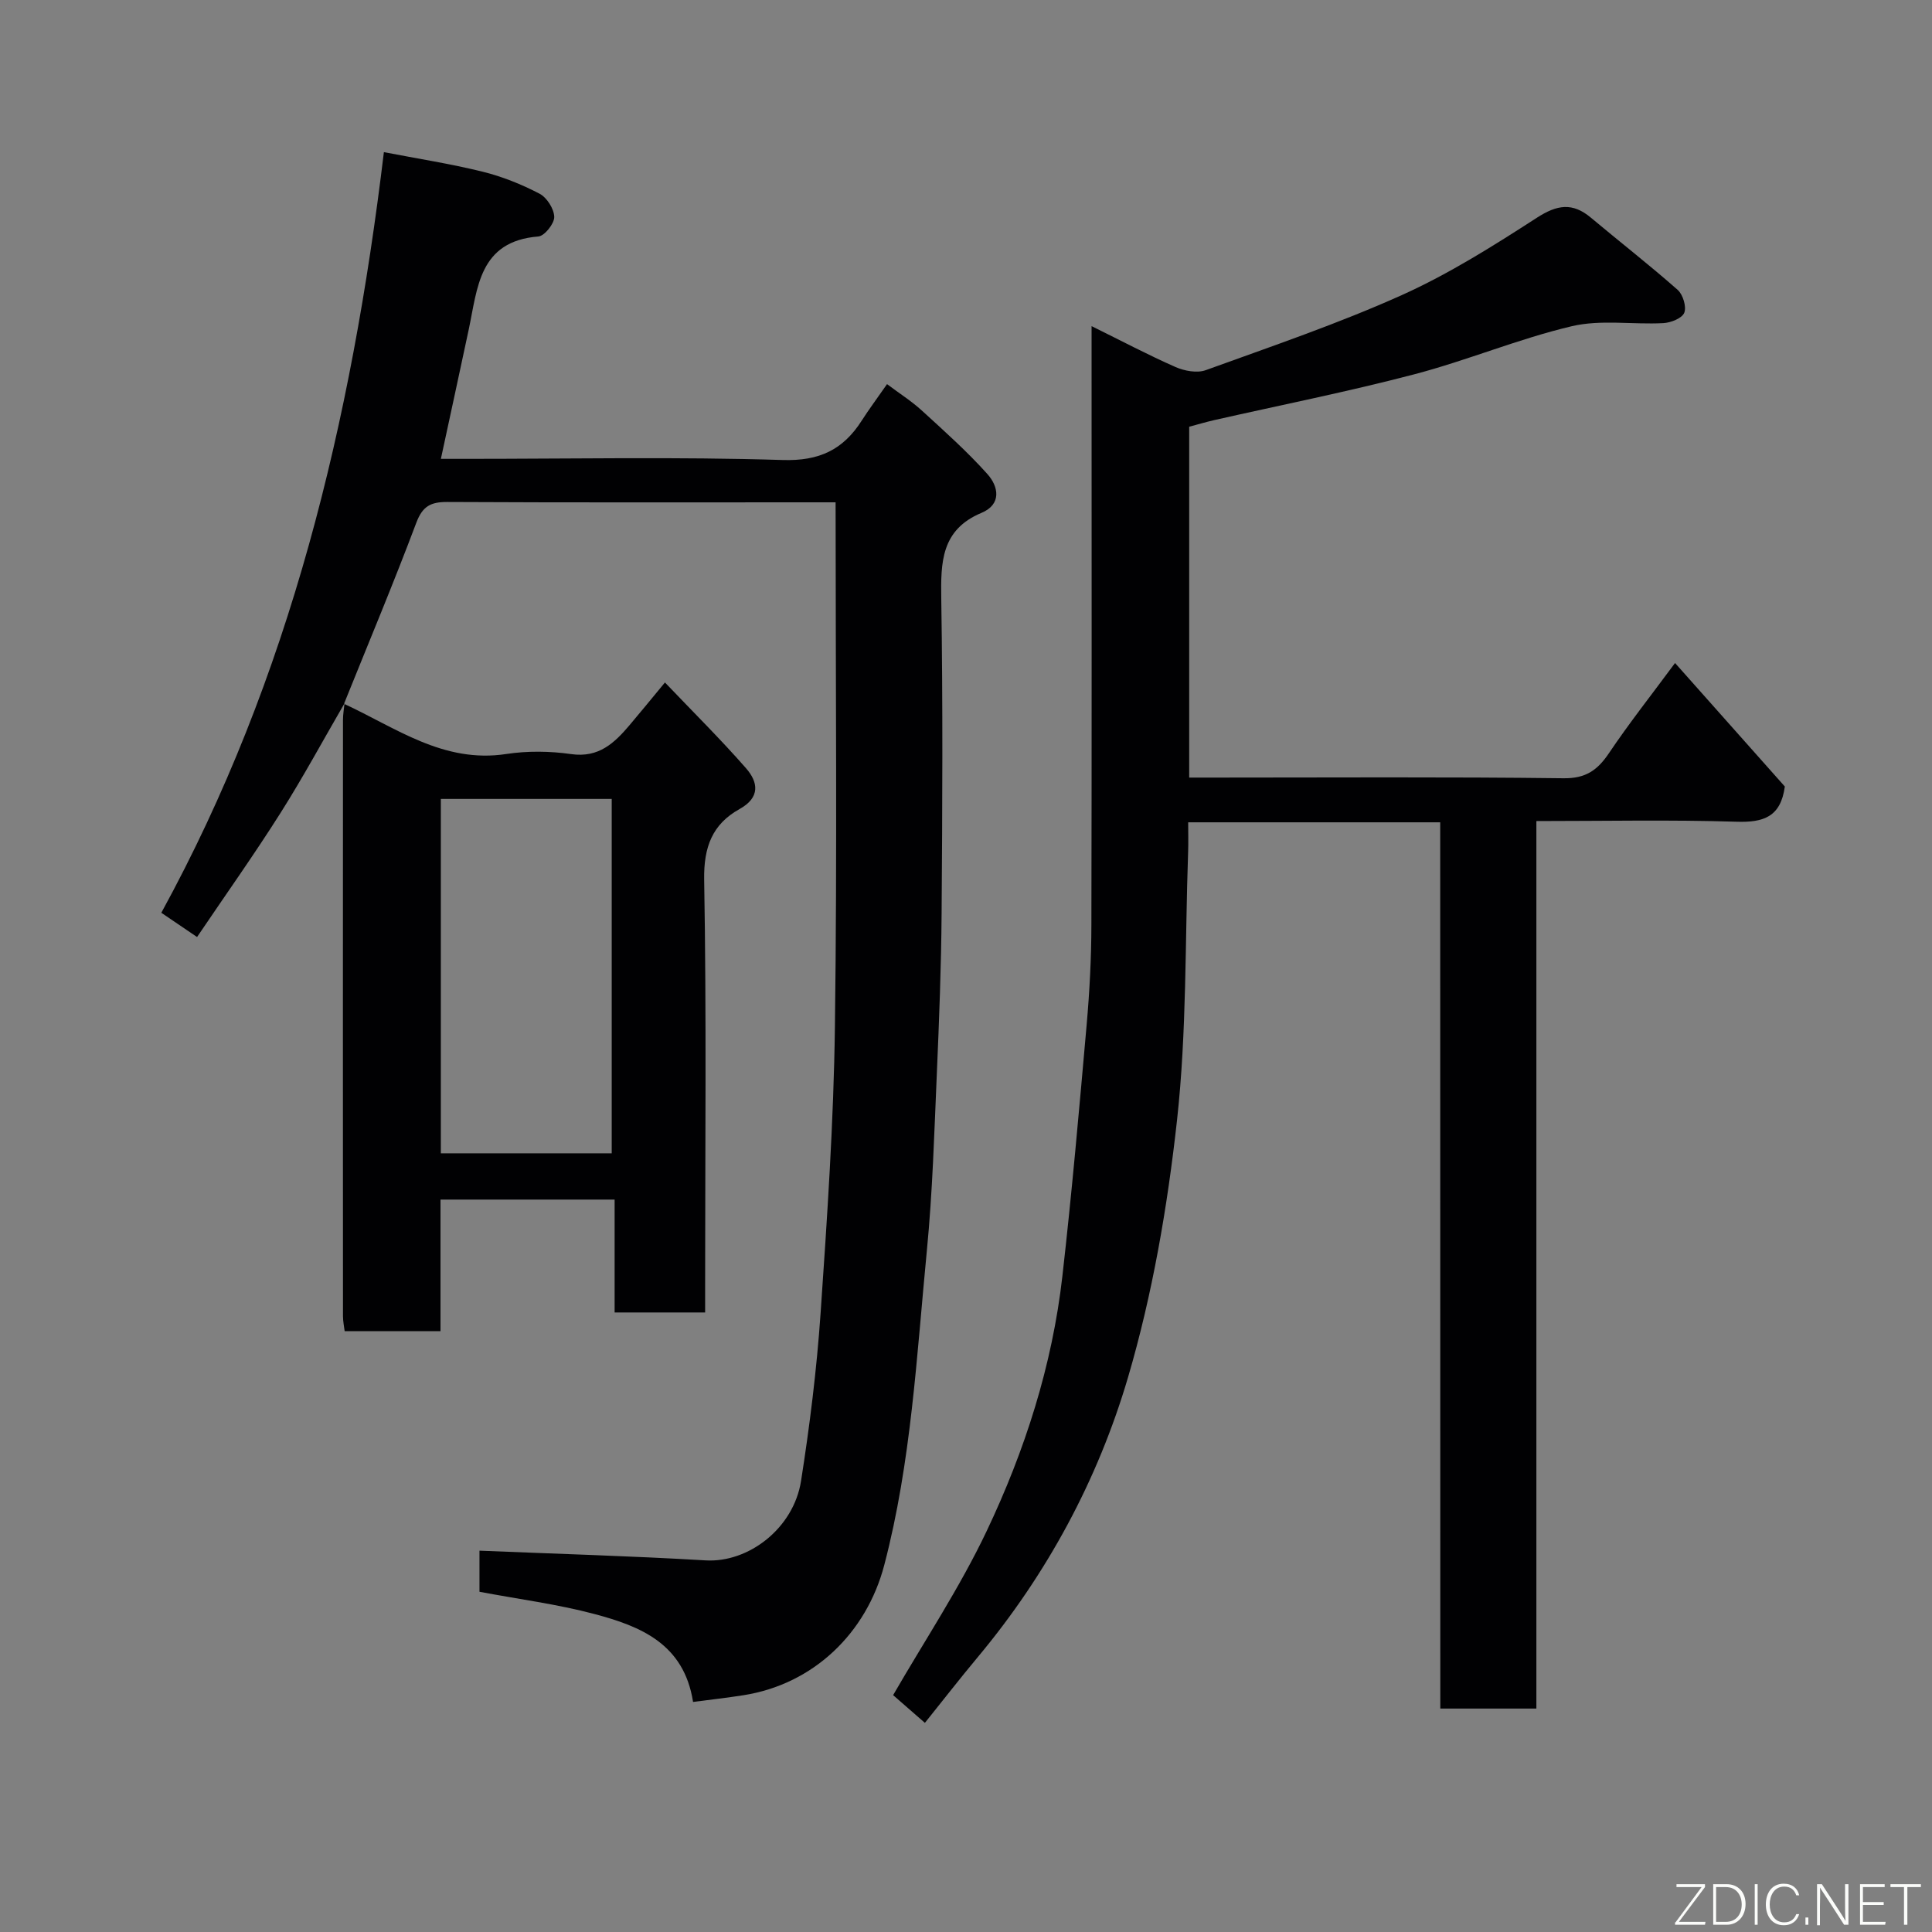 <svg enable-background="new 0 0 400 400" viewBox="0 0 400 400" xmlns="http://www.w3.org/2000/svg"><rect x="0" y="0" width="400" height="400" fill="#808080" stroke="none"/><path d="m298.18 170.25c-17.83 0-34.77 0-52.18 0 0 2.2.06 4.15-.01 6.1-.65 18.54-.27 37.19-2.3 55.57-1.98 17.93-5.07 35.99-10.15 53.26-6.24 21.2-16.75 40.71-31.08 57.88-3.74 4.48-7.32 9.09-10.97 13.64-2.34-2.04-4.56-3.98-6.58-5.74 6.47-11.21 13.78-22.2 19.38-33.99 7.91-16.66 13.56-34.26 15.66-52.71 1.97-17.29 3.49-34.64 5.02-51.98.61-6.91.98-13.86.99-20.8.09-39.15.04-78.32.04-117.48 0-1.83 0-3.65 0-6.48 6.16 3.04 11.68 5.96 17.38 8.47 1.85.81 4.45 1.3 6.25.65 13.61-4.93 27.36-9.6 40.55-15.52 9.77-4.39 18.97-10.2 28-16.03 4.2-2.72 7.39-3.22 11.2-.02 5.97 5 12.12 9.79 17.96 14.94 1.1.97 1.86 3.5 1.37 4.74-.46 1.15-2.79 2.07-4.35 2.15-6.33.33-12.93-.78-18.95.64-11.05 2.61-21.65 7.09-32.65 9.97-13.69 3.59-27.6 6.35-41.41 9.48-1.72.39-3.41.9-5.14 1.36v72.64h5.51c24 0 48-.16 71.99.14 4.61.06 7.03-1.67 9.41-5.2 4.18-6.21 8.83-12.1 13.68-18.66 7.92 8.91 15.43 17.35 22.73 25.57-.85 6.3-4.42 7.47-9.99 7.29-13.62-.43-27.27-.14-41.45-.14v183.75c-6.81 0-13.08 0-19.89 0-.02-61.04-.02-122.09-.02-183.49z" fill="#010103"/><path d="m71.34 145.59c-4.41 7.6-8.59 15.34-13.28 22.75-5.4 8.54-11.26 16.78-17.26 25.66-2.3-1.56-4.47-3.03-7.4-5.02 26.69-48.75 39.37-101.72 46.08-157.48 6.87 1.33 13.73 2.39 20.45 4.05 4.06 1 8.06 2.62 11.77 4.55 1.52.79 3.01 3.14 3.05 4.81.03 1.38-2.01 3.95-3.29 4.05-12.31.98-12.58 10.66-14.42 19.29-1.86 8.74-3.76 17.47-5.76 26.75h5.28c21.83 0 43.67-.44 65.47.24 7.61.24 12.52-2.13 16.37-8.14 1.49-2.33 3.15-4.55 5.25-7.57 2.5 1.88 5.04 3.49 7.22 5.48 4.65 4.25 9.38 8.47 13.57 13.15 2.29 2.56 3 6.25-1.23 8.02-8.37 3.5-8.45 10.24-8.33 17.85.34 21.65.23 43.32.07 64.98-.08 11.1-.51 22.2-.99 33.29-.53 12.21-.88 24.44-2.06 36.59-2.12 21.81-3.22 43.75-8.82 65.13-3.68 14.06-14.62 24.68-29.17 26.96-3.38.53-6.78.91-10.42 1.39-1.88-12.08-10.93-15.68-20.4-18.2-7.7-2.05-15.67-3.07-23.82-4.61 0-2.94 0-6.03 0-8.51 15.67.65 31.26 1.09 46.83 2.01 8.86.52 18.21-6.62 19.75-16.46 1.8-11.48 3.24-23.06 4.04-34.65 1.36-19.77 2.71-39.58 2.97-59.39.48-35.9.14-71.82.14-108.56-.73 0-2.31 0-3.88 0-25.49 0-50.98.06-76.48-.07-3.42-.02-5.14.83-6.44 4.28-4.74 12.6-9.95 25.02-14.98 37.51z" fill="#010103"/><path d="m71.23 145.72c10.72 4.95 20.59 12.38 33.58 10.39 4.39-.67 9.05-.61 13.45.02 5.72.81 8.96-2.31 12.12-6.04 2.23-2.63 4.41-5.31 7.29-8.79 5.86 6.14 11.54 11.76 16.79 17.76 2.51 2.87 3 6.03-1.34 8.44-5.64 3.14-7.44 7.85-7.33 14.63.49 27.97.2 55.95.2 83.93v5.67c-6.33 0-12.26 0-18.74 0 0-7.58 0-15.31 0-23.37-12.25 0-23.96 0-36.05 0v27.25c-6.73 0-13.12 0-19.84 0-.11-.93-.35-2.03-.35-3.13-.02-41.13-.02-82.26 0-123.4 0-1.15.2-2.31.32-3.47.01-.02-.1.11-.1.11zm55.42 93.06c0-24.77 0-49.14 0-73.37-12.07 0-23.78 0-35.38 0v73.37z" fill="#010103"/><g fill="#fbfcfa"><path d="m346.9 398 5.4-7.3h-5.2v-.6h5.9v.6l-5.4 7.2h5.5l-.1.6h-6.2v-.5z"/><path d="m354.7 390.1h2.8c2.3 0 3.9 1.6 3.9 4.1s-1.6 4.3-3.9 4.3h-2.8zm.6 7.8h2c2.2 0 3.3-1.6 3.3-3.6 0-1.8-1-3.6-3.3-3.6h-2z"/><path d="m363.9 390.1v8.4h-.6v-8.4h1.6z"/><path d="m372.5 396.3c-.4 1.3-1.4 2.3-3.2 2.3-2.4 0-3.7-1.9-3.7-4.3 0-2.3 1.2-4.3 3.7-4.3 1.8 0 2.9 1 3.2 2.4h-.6c-.4-1.1-1.1-1.8-2.5-1.8-2.1 0-3 1.9-3 3.7s.9 3.7 3 3.7c1.4 0 2.1-.7 2.5-1.7z"/><path d="m373.8 398.5v-1.5h.6v1.5z"/><path d="m376.2 398.5v-8.4h1c1.3 2 4.4 6.7 4.9 7.6-.1-1.2-.1-2.4-.1-3.8v-3.8h.7v8.4h-.9c-1.2-1.9-4.4-6.8-5-7.7.1 1.1 0 2.3 0 3.9v3.9h-.6z"/><path d="m390 394.4h-4.3v3.5h4.7l-.1.6h-5.2v-8.4h5.1v.6h-4.5v3.1h4.3z"/><path d="m394.2 390.7h-2.8v-.6h6.3v.6h-2.8v7.8h-.7z"/></g></svg>
